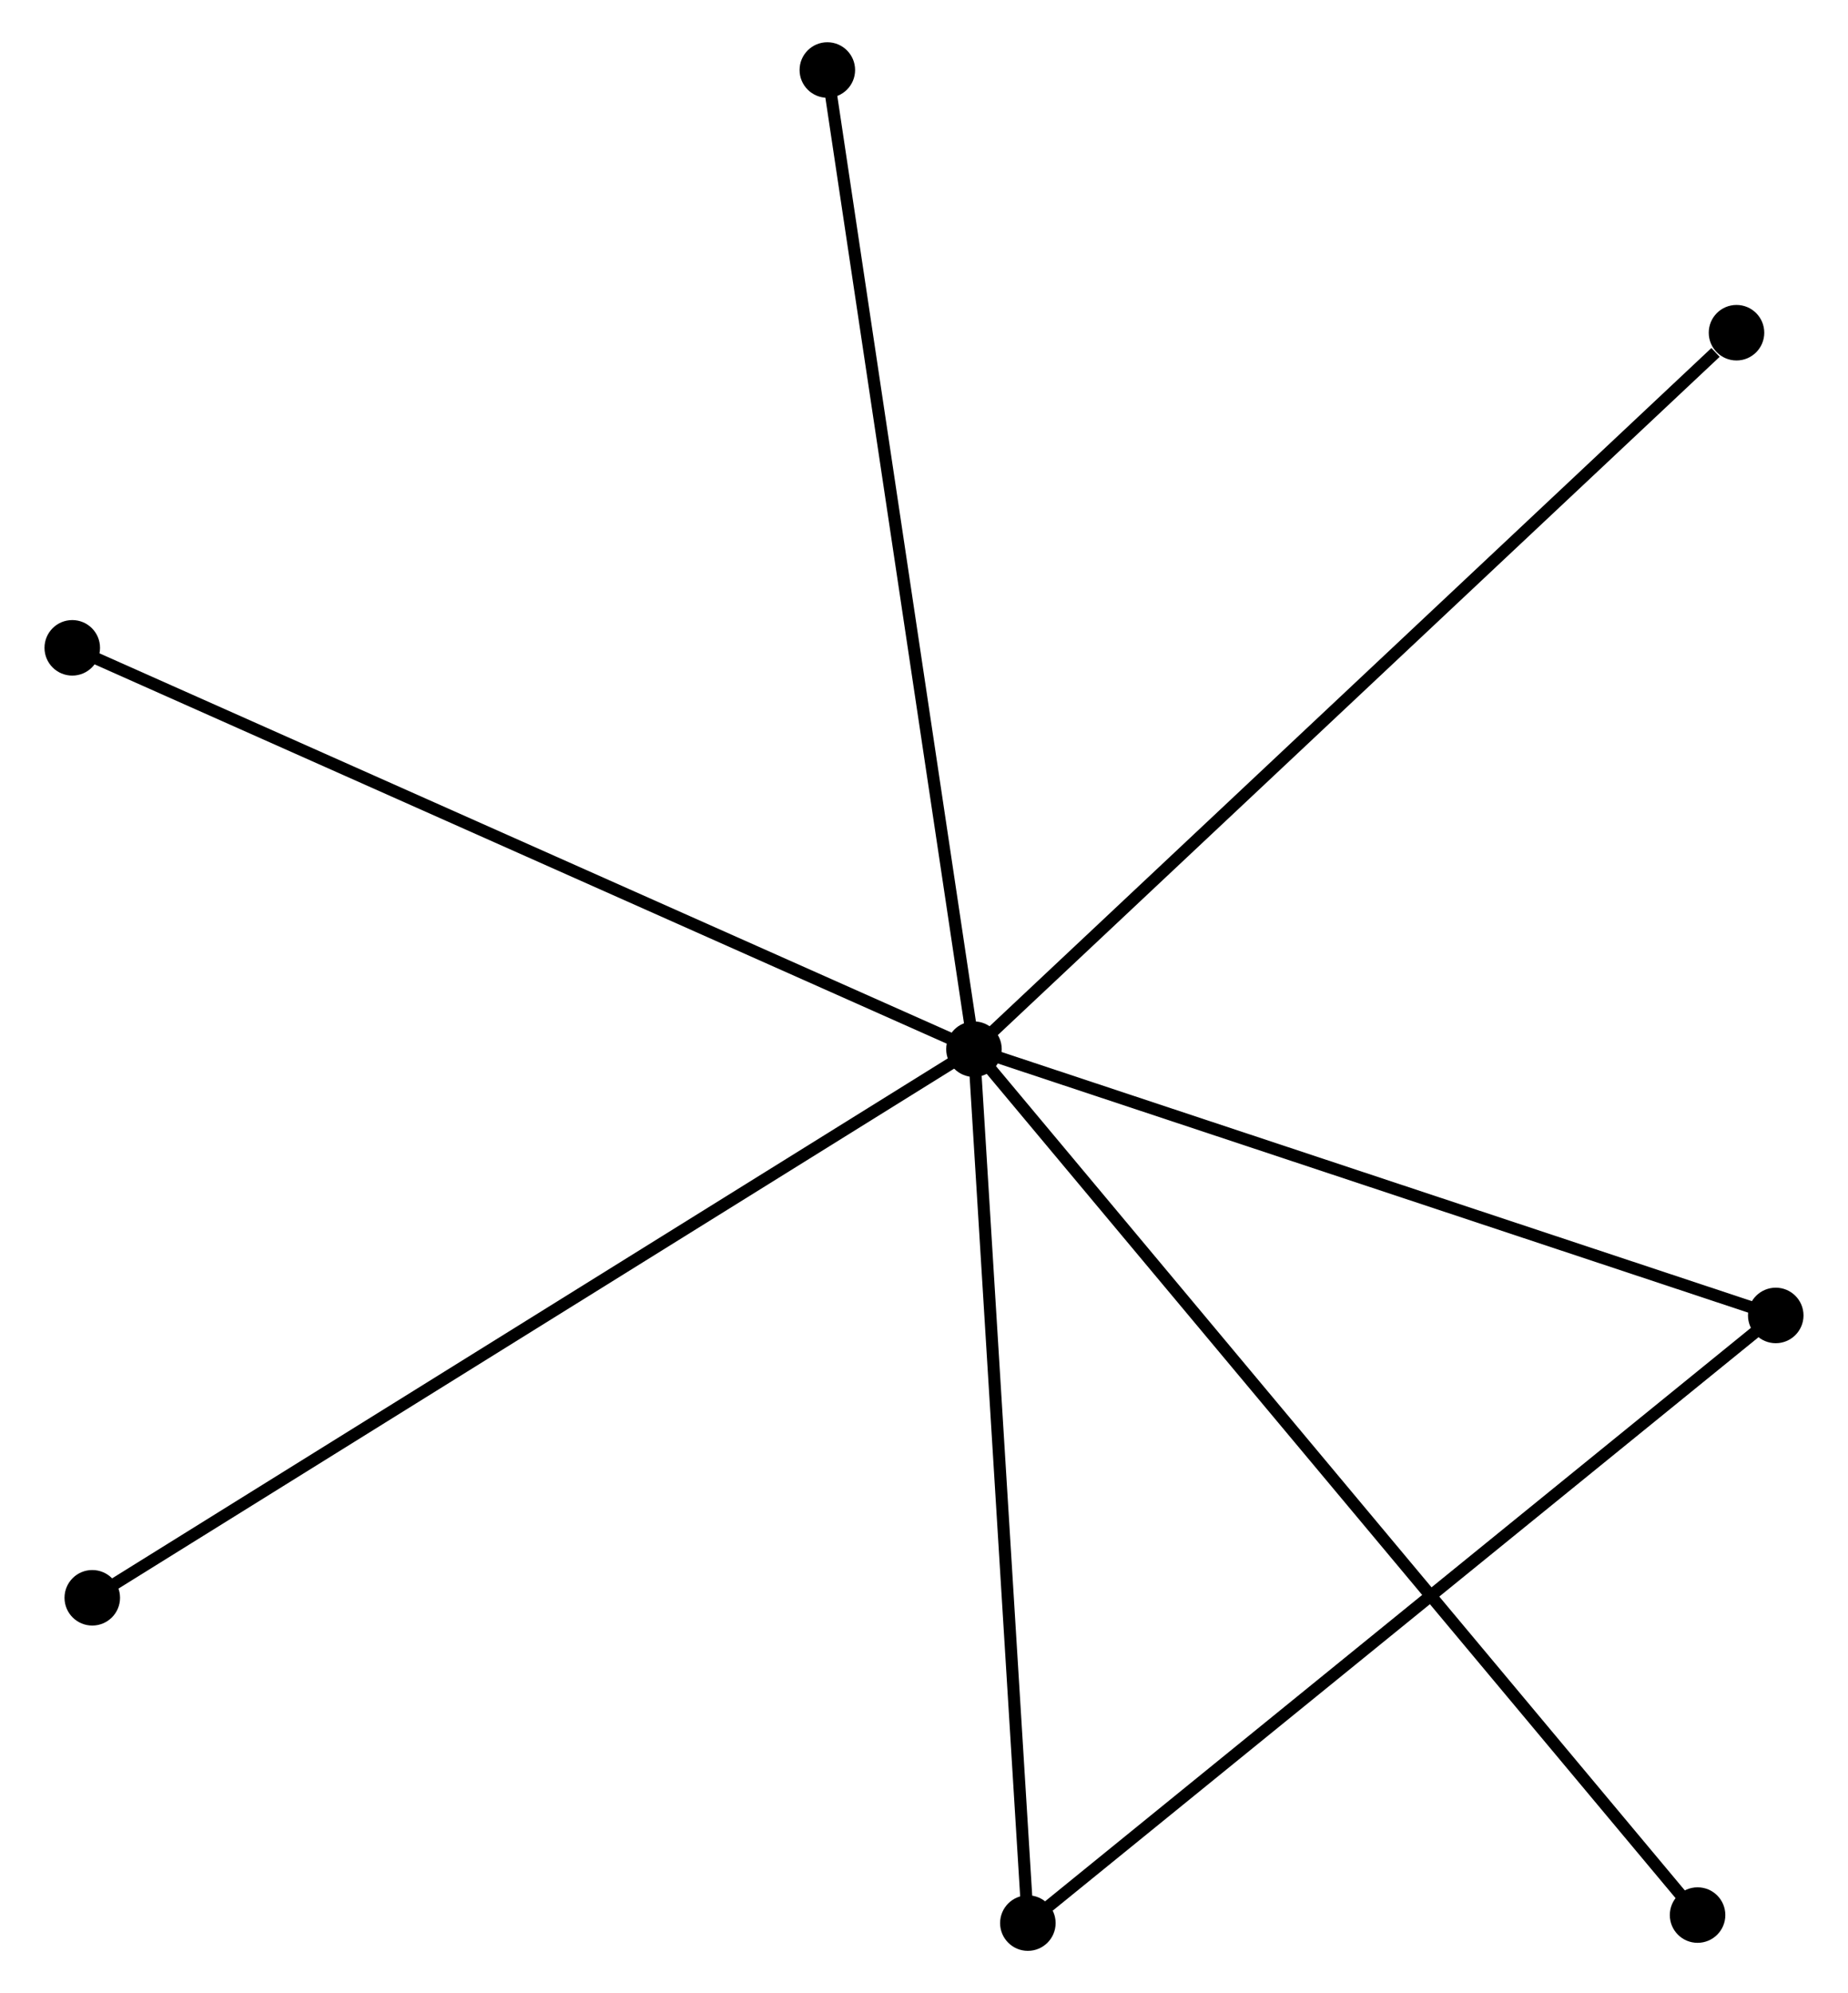 <?xml version="1.0" encoding="UTF-8" standalone="no"?>
<!DOCTYPE svg PUBLIC "-//W3C//DTD SVG 1.1//EN"
 "http://www.w3.org/Graphics/SVG/1.1/DTD/svg11.dtd">
<!-- Generated by graphviz version 2.36.0 (20140111.2315)
 -->
<!-- Title: %3 Pages: 1 -->
<svg width="153pt" height="165pt"
 viewBox="0.00 0.00 152.72 165.10" xmlns="http://www.w3.org/2000/svg" xmlns:xlink="http://www.w3.org/1999/xlink">
<g id="graph0" class="graph" transform="scale(1 1) rotate(0) translate(4 161.104)">
<title>%3</title>
<!-- 0 -->
<g id="node1" class="node"><title>0</title>
<ellipse fill="black" stroke="black" cx="76.499" cy="-74.191" rx="1.8" ry="1.8"/>
</g>
<!-- 1 -->
<g id="node2" class="node"><title>1</title>
<ellipse fill="black" stroke="black" cx="142.921" cy="-52.136" rx="1.8" ry="1.8"/>
</g>
<!-- 0&#45;&#45;1 -->
<g id="edge1" class="edge"><title>0&#45;&#45;1</title>
<path fill="none" stroke="black" d="M78.415,-73.555C88.115,-70.334 131.704,-55.861 141.123,-52.733"/>
</g>
<!-- 2 -->
<g id="node3" class="node"><title>2</title>
<ellipse fill="black" stroke="black" cx="80.964" cy="-1.8" rx="1.8" ry="1.8"/>
</g>
<!-- 0&#45;&#45;2 -->
<g id="edge2" class="edge"><title>0&#45;&#45;2</title>
<path fill="none" stroke="black" d="M76.628,-72.103C77.28,-61.532 80.21,-14.025 80.843,-3.76"/>
</g>
<!-- 3 -->
<g id="node4" class="node"><title>3</title>
<ellipse fill="black" stroke="black" cx="1.8" cy="-107.439" rx="1.8" ry="1.8"/>
</g>
<!-- 0&#45;&#45;3 -->
<g id="edge3" class="edge"><title>0&#45;&#45;3</title>
<path fill="none" stroke="black" d="M74.653,-75.013C64.318,-79.613 13.748,-102.122 3.582,-106.646"/>
</g>
<!-- 4 -->
<g id="node5" class="node"><title>4</title>
<ellipse fill="black" stroke="black" cx="139.67" cy="-133.543" rx="1.8" ry="1.8"/>
</g>
<!-- 0&#45;&#45;4 -->
<g id="edge4" class="edge"><title>0&#45;&#45;4</title>
<path fill="none" stroke="black" d="M78.061,-75.658C86.725,-83.798 128.825,-123.354 137.931,-131.909"/>
</g>
<!-- 5 -->
<g id="node6" class="node"><title>5</title>
<ellipse fill="black" stroke="black" cx="64.352" cy="-155.304" rx="1.8" ry="1.8"/>
</g>
<!-- 0&#45;&#45;5 -->
<g id="edge5" class="edge"><title>0&#45;&#45;5</title>
<path fill="none" stroke="black" d="M76.199,-76.196C74.518,-87.418 66.294,-142.331 64.641,-153.369"/>
</g>
<!-- 6 -->
<g id="node7" class="node"><title>6</title>
<ellipse fill="black" stroke="black" cx="3.458" cy="-28.747" rx="1.8" ry="1.8"/>
</g>
<!-- 0&#45;&#45;6 -->
<g id="edge6" class="edge"><title>0&#45;&#45;6</title>
<path fill="none" stroke="black" d="M74.694,-73.068C64.588,-66.781 15.141,-36.016 5.201,-29.831"/>
</g>
<!-- 7 -->
<g id="node8" class="node"><title>7</title>
<ellipse fill="black" stroke="black" cx="136.445" cy="-2.464" rx="1.8" ry="1.8"/>
</g>
<!-- 0&#45;&#45;7 -->
<g id="edge7" class="edge"><title>0&#45;&#45;7</title>
<path fill="none" stroke="black" d="M77.751,-72.693C85.553,-63.358 127.418,-13.264 135.199,-3.954"/>
</g>
<!-- 1&#45;&#45;2 -->
<g id="edge8" class="edge"><title>1&#45;&#45;2</title>
<path fill="none" stroke="black" d="M141.389,-50.892C132.892,-43.988 91.6,-10.441 82.669,-3.186"/>
</g>
</g>
</svg>
